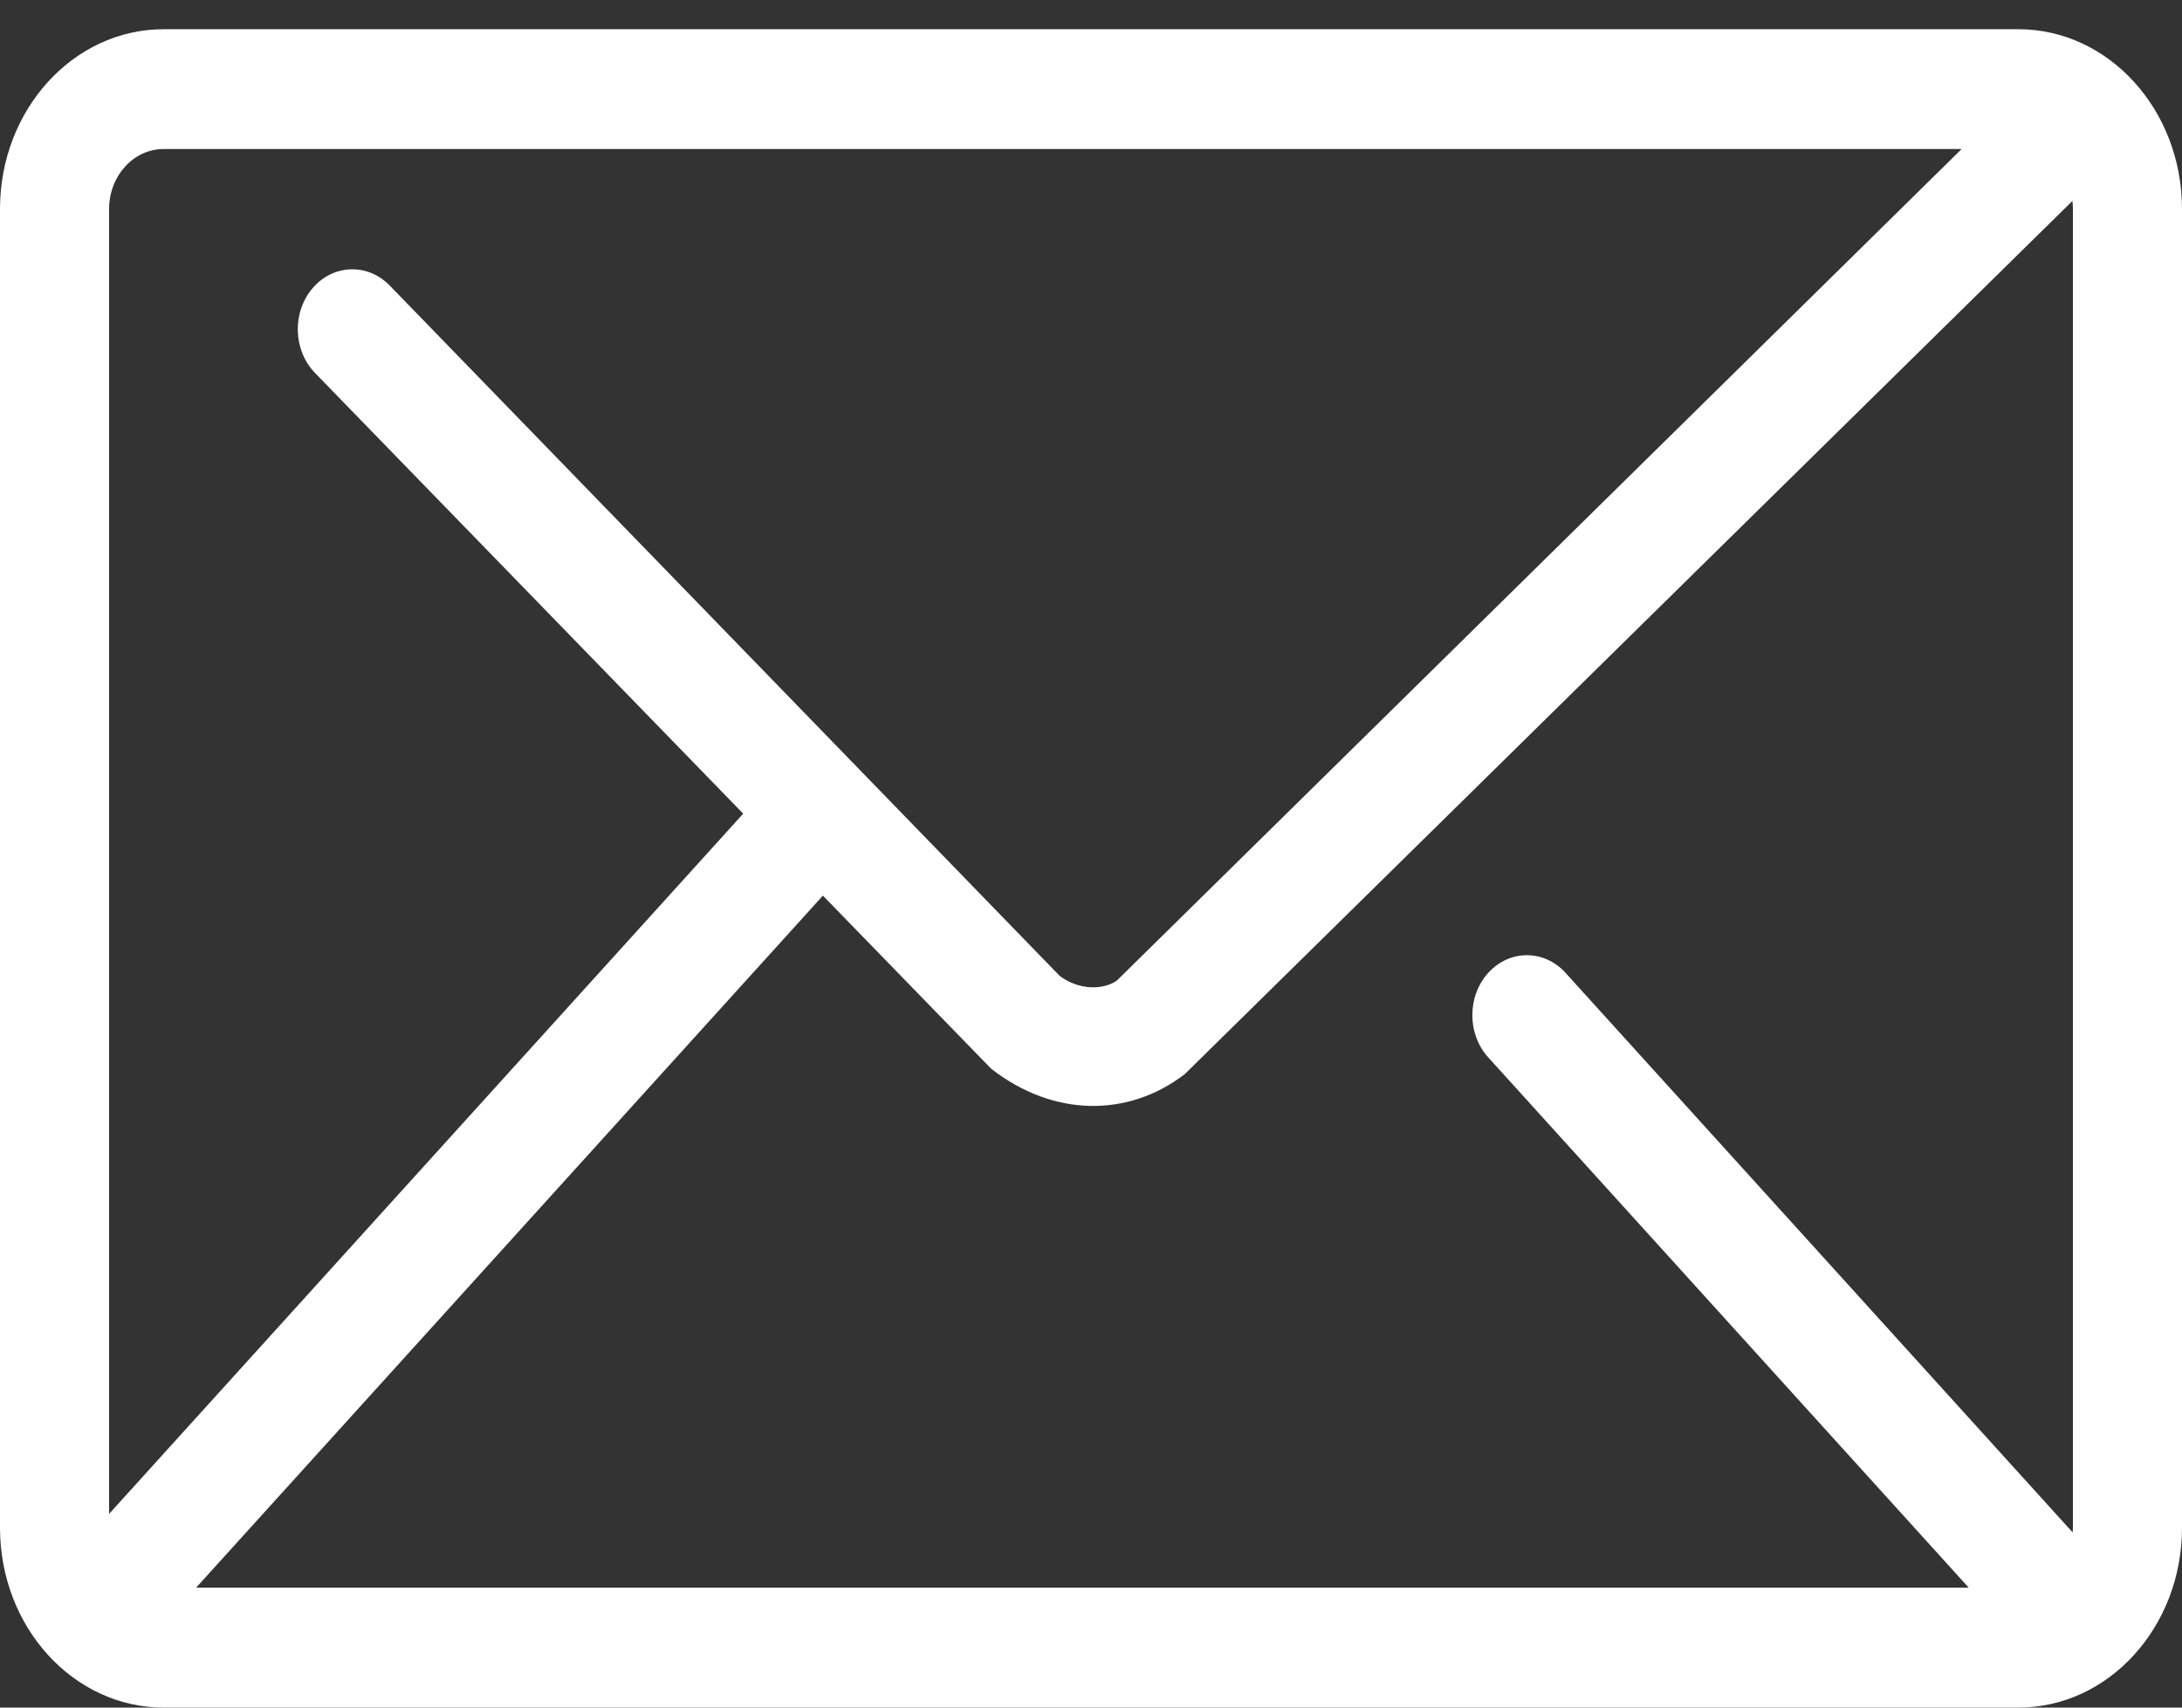 <svg width="23" height="18" viewBox="0 0 23 18" fill="none" xmlns="http://www.w3.org/2000/svg">
<rect x="0" y="0" width="23" height="18" fill="#333333" stroke="none"/>
<path fill-rule="evenodd" clip-rule="evenodd" d="M21.275 0.308C22.227 0.308 23 1.157 23 2.203V16.104C23 17.151 22.227 18 21.275 18H1.725C0.773 18 0 17.151 0 16.104V2.203C0 1.157 0.773 0.308 1.725 0.308H21.275ZM20.677 1.571H1.725C1.407 1.571 1.15 1.855 1.15 2.203V15.958L7.834 8.577L3.321 3.932C3.089 3.693 3.077 3.294 3.294 3.039C3.511 2.784 3.875 2.771 4.107 3.009L11.169 10.286C11.368 10.439 11.632 10.439 11.775 10.334L20.677 1.571ZM20.752 16.736H2.067L8.674 9.441L10.447 11.265C11.105 11.779 11.896 11.779 12.489 11.322L21.845 2.118C21.848 2.146 21.85 2.174 21.85 2.203V16.104C21.85 16.121 21.849 16.138 21.848 16.154L16.502 10.255C16.278 10.008 15.914 10.007 15.689 10.253C15.464 10.499 15.463 10.899 15.687 11.146L20.752 16.736Z" fill="white"/>
</svg>
